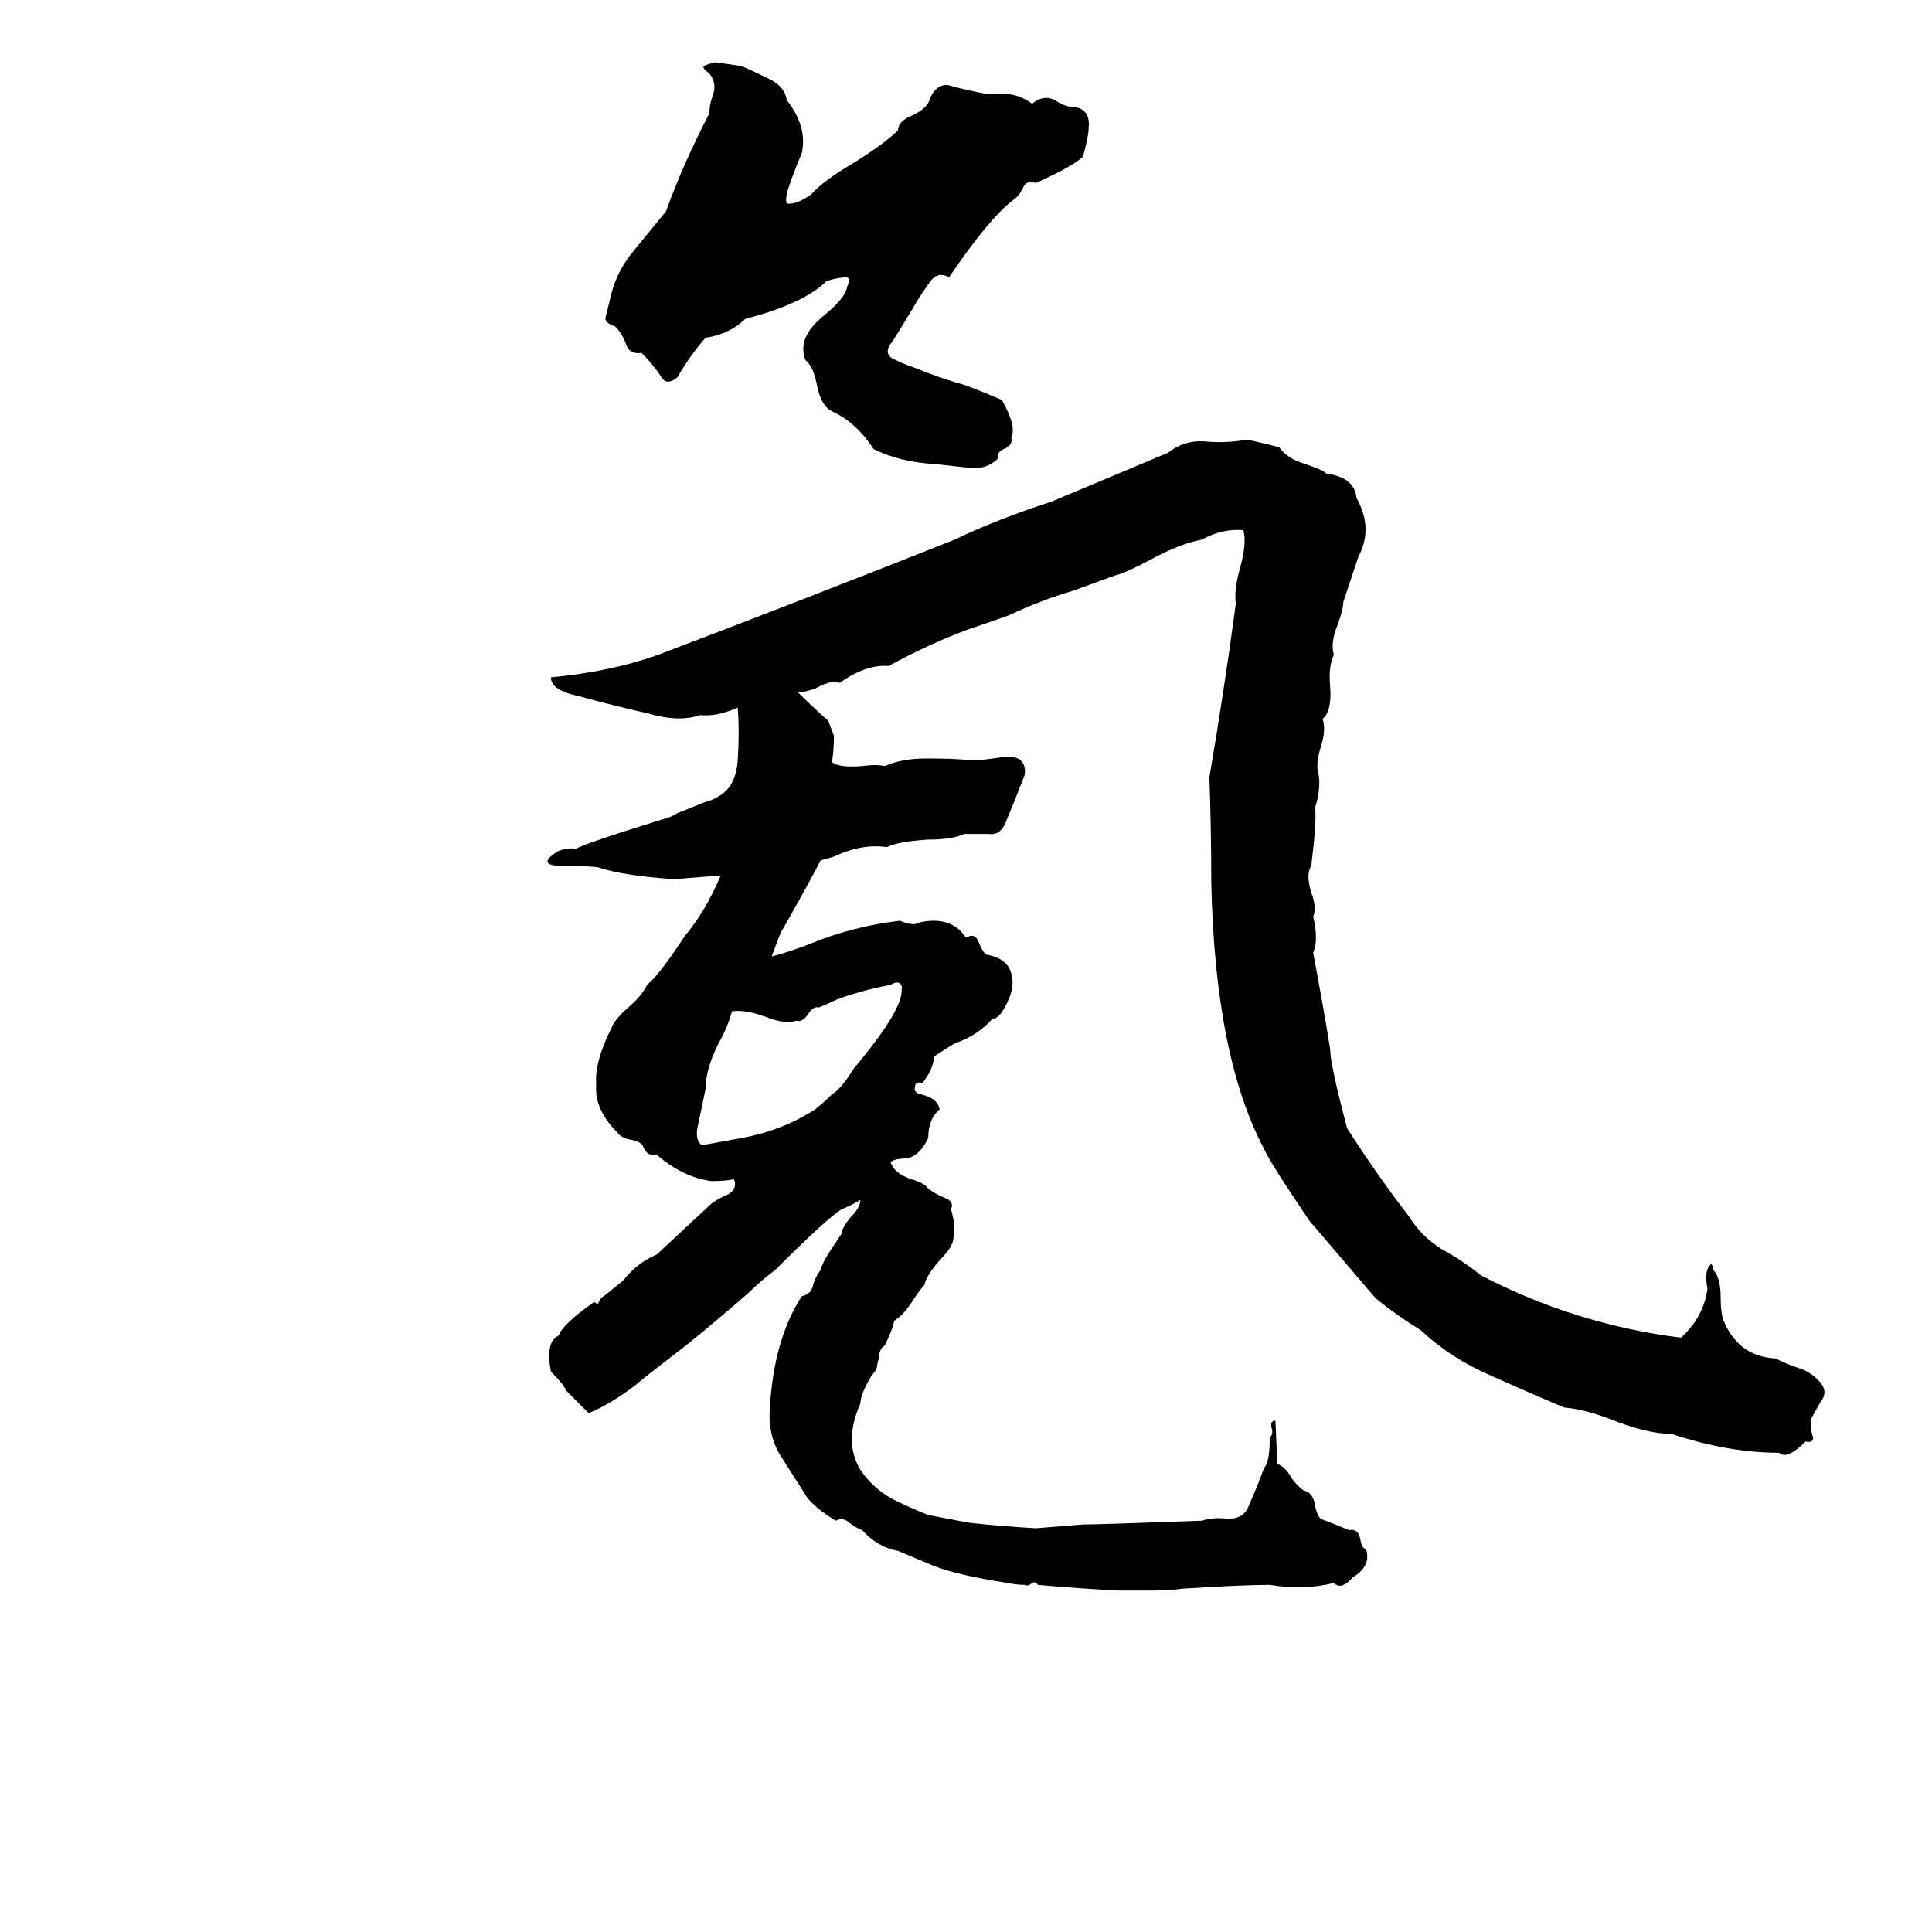<svg xmlns="http://www.w3.org/2000/svg" viewBox="0 -800 1024 1024">
	<path fill="#000000" d="M379 -767Q386 -766 393 -765Q400 -762 408 -758Q416 -754 417 -747Q428 -733 425 -719Q418 -702 417 -697Q416 -692 418 -692Q423 -692 430 -697Q436 -704 453 -714Q469 -724 476 -731Q476 -736 484 -739Q492 -743 493 -748Q496 -755 502 -755Q513 -752 524 -750Q538 -752 547 -745Q553 -750 559 -747Q565 -743 571 -743Q578 -741 577 -732Q577 -728 574 -717Q569 -712 549 -703Q544 -705 542 -700Q540 -696 537 -694Q524 -684 503 -653Q498 -656 494 -652Q493 -651 487 -642Q480 -630 473 -619Q468 -613 473 -610Q479 -607 485 -605Q497 -600 511 -596Q517 -594 531 -588Q539 -574 536 -568Q537 -564 532 -562Q528 -560 529 -557Q523 -551 514 -552Q505 -553 496 -554Q477 -555 463 -562Q454 -576 441 -582Q435 -585 433 -596Q431 -606 427 -609Q422 -621 437 -633Q448 -642 449 -648Q451 -652 449 -653Q444 -653 438 -651Q426 -639 395 -631Q387 -623 374 -621Q366 -612 359 -600Q353 -595 350 -601Q346 -607 340 -613Q334 -612 332 -617Q330 -623 326 -627Q320 -629 321 -632Q322 -636 323 -640Q326 -655 335 -666Q344 -677 353 -688Q362 -713 376 -740Q376 -745 378 -750Q380 -756 376 -761Q372 -764 373 -765Q375 -766 379 -767ZM661 -567Q670 -565 678 -563Q682 -557 692 -554Q701 -551 703 -549Q718 -547 719 -536Q728 -520 720 -505Q716 -493 712 -481Q712 -477 709 -469Q705 -459 707 -453Q704 -447 705 -436Q706 -423 701 -419Q703 -413 700 -404Q697 -394 699 -389Q700 -381 697 -372Q698 -366 695 -341Q692 -337 695 -327Q698 -319 696 -314Q699 -302 696 -295Q701 -269 705 -244Q705 -236 714 -202Q730 -177 747 -155Q753 -145 764 -138Q775 -132 785 -124Q835 -98 891 -91Q903 -102 905 -117Q903 -127 907 -130Q908 -129 908 -127Q912 -123 912 -112Q912 -103 914 -99Q922 -81 941 -80Q947 -77 953 -75Q960 -73 965 -67Q969 -62 965 -57Q962 -52 960 -48Q959 -44 961 -38Q961 -35 957 -36Q947 -26 943 -30Q916 -30 886 -40Q873 -40 853 -48Q840 -53 829 -54Q810 -62 790 -71Q769 -80 753 -95Q740 -103 729 -112L694 -153Q673 -184 670 -191Q644 -240 642 -332Q642 -360 641 -388Q649 -435 655 -480Q654 -487 657 -498Q661 -512 659 -519Q648 -520 637 -514Q626 -512 611 -504Q596 -496 591 -495Q580 -491 569 -487Q552 -482 535 -474Q524 -470 512 -466Q491 -458 471 -447Q459 -448 445 -438Q441 -440 432 -435Q426 -433 423 -433Q431 -425 439 -418L442 -410Q442 -403 441 -396Q445 -393 457 -394Q464 -395 469 -394Q478 -398 491 -398Q507 -398 515 -397Q521 -397 533 -399Q539 -399 541 -397Q544 -394 543 -389Q538 -376 533 -364Q530 -357 524 -358Q517 -358 511 -358Q505 -355 492 -355Q476 -354 470 -351Q457 -353 442 -346Q439 -345 435 -344Q425 -325 414 -306Q413 -304 409 -293Q420 -296 430 -300Q452 -309 477 -312Q484 -309 487 -311Q504 -315 512 -303Q517 -306 519 -300Q521 -295 523 -294Q534 -292 536 -284Q538 -277 534 -269Q530 -260 526 -260Q518 -251 506 -247Q501 -244 495 -240Q495 -234 489 -226Q485 -227 485 -224Q484 -221 488 -220Q497 -218 498 -212Q492 -207 492 -197Q488 -188 481 -186Q474 -186 472 -184Q474 -178 483 -175Q490 -173 492 -170Q496 -167 501 -165Q506 -163 504 -159Q507 -150 505 -142Q504 -138 498 -132Q491 -124 490 -119Q488 -117 484 -111Q479 -103 474 -100Q473 -95 469 -87Q466 -85 466 -81L465 -77Q465 -74 462 -71Q456 -61 456 -56Q447 -36 456 -21Q462 -12 472 -6Q482 -1 492 3Q503 5 513 7Q531 9 549 10Q562 9 574 8Q583 8 637 6Q643 4 651 5Q658 5 661 0Q666 -11 670 -22Q673 -25 673 -38Q675 -40 674 -43Q673 -47 676 -47L677 -24Q681 -23 685 -16Q688 -12 691 -10Q696 -9 697 -2Q698 3 700 5Q708 8 715 11Q720 10 721 16Q722 21 724 21Q727 30 717 36Q711 43 707 39Q691 43 673 40Q659 40 627 42Q620 43 612 43Q603 43 593 43Q572 42 550 40Q549 38 547 39Q545 41 543 40Q539 40 534 39Q508 35 495 30L476 22Q465 20 457 11Q454 10 450 7Q447 4 443 6Q433 0 428 -6Q421 -17 414 -28Q407 -39 408 -53Q410 -90 425 -113Q430 -114 431 -119Q432 -123 435 -127Q436 -131 440 -137L446 -146Q446 -149 451 -155Q456 -160 456 -164Q451 -161 446 -159Q438 -154 411 -127Q403 -121 397 -115Q381 -101 365 -88Q339 -68 337 -66Q324 -56 312 -51Q306 -57 300 -63Q299 -66 292 -73Q289 -89 296 -92Q298 -98 315 -110Q316 -109 317 -109Q318 -112 320 -113Q325 -117 330 -121Q338 -131 348 -135L377 -162Q381 -165 386 -167Q391 -170 389 -175Q385 -174 377 -174Q362 -176 348 -188Q343 -187 341 -192Q340 -195 334 -196Q329 -197 327 -200Q315 -212 316 -225Q315 -237 324 -255Q326 -260 333 -266Q340 -272 343 -278Q350 -284 363 -304Q374 -317 382 -336Q370 -335 357 -334Q330 -336 318 -340Q316 -341 299 -341Q283 -341 296 -349Q302 -351 305 -350Q310 -353 352 -366Q356 -367 359 -369L374 -375Q378 -376 381 -378Q390 -383 391 -397Q392 -412 391 -425Q380 -420 371 -421Q360 -417 343 -422Q325 -426 307 -431Q292 -434 292 -441Q324 -444 349 -453Q428 -483 506 -514Q529 -525 557 -534Q588 -547 619 -560Q628 -567 639 -566Q650 -565 661 -567ZM474 -279L472 -278Q456 -275 443 -270Q439 -268 434 -266Q431 -267 428 -262Q425 -258 422 -259Q416 -257 406 -261Q395 -265 388 -264Q386 -257 383 -251Q374 -235 374 -223Q372 -213 370 -204Q368 -196 372 -193Q383 -195 394 -197Q415 -201 432 -212Q437 -216 441 -220Q446 -223 452 -233Q473 -258 477 -270Q478 -273 478 -277Q477 -280 474 -279Z"/>
</svg>